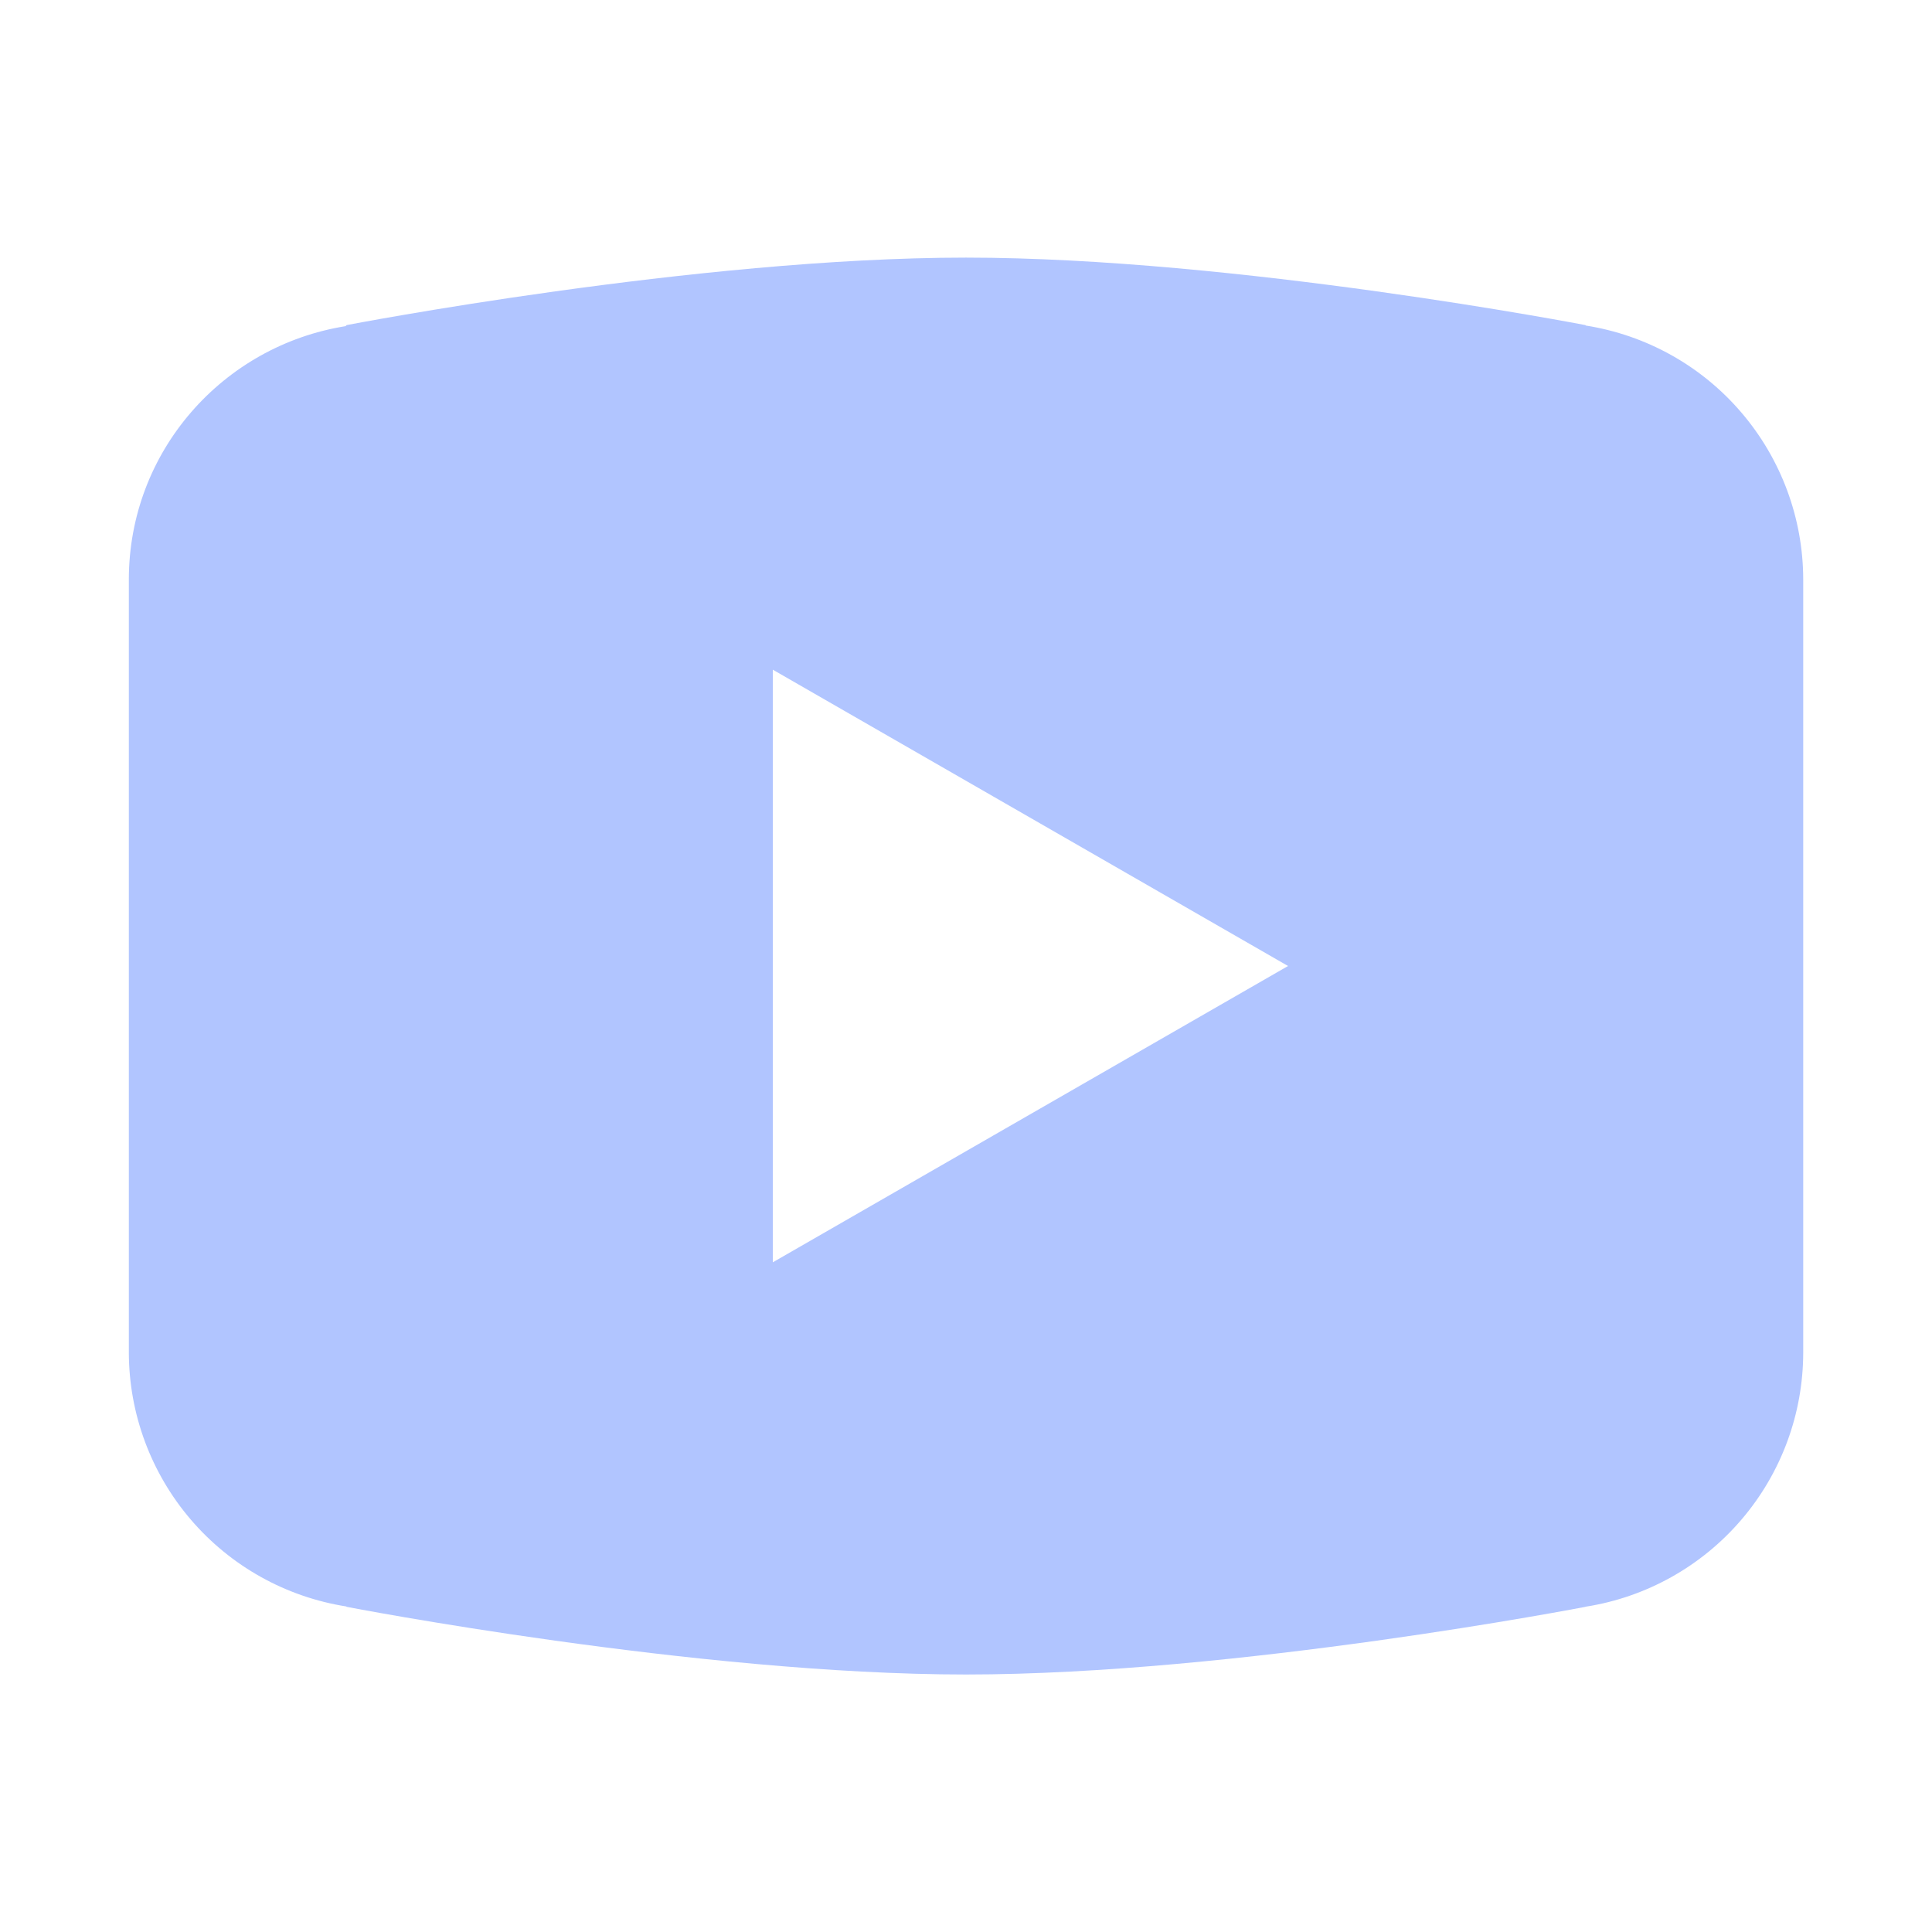 <svg width="32" height="32" viewBox="0 0 32 32" fill="none" xmlns="http://www.w3.org/2000/svg">
<path d="M16 4.267C11.535 4.267 5.74 5.385 5.74 5.385L5.725 5.402C3.692 5.727 2.134 7.475 2.134 9.6V16V16.002V22.4V22.402C2.136 23.417 2.5 24.398 3.16 25.169C3.82 25.94 4.733 26.45 5.736 26.608L5.74 26.614C5.74 26.614 11.535 27.735 16 27.735C20.465 27.735 26.261 26.614 26.261 26.614L26.263 26.612C27.267 26.455 28.181 25.944 28.842 25.172C29.503 24.4 29.866 23.418 29.867 22.402V22.4V16.002V16V9.6C29.866 8.585 29.502 7.603 28.842 6.832C28.182 6.06 27.268 5.55 26.265 5.392L26.261 5.385C26.261 5.385 20.465 4.267 16 4.267ZM12.8 11.092L21.334 16L12.8 20.908V11.092Z" fill="#B1C5FF"/>
</svg>
